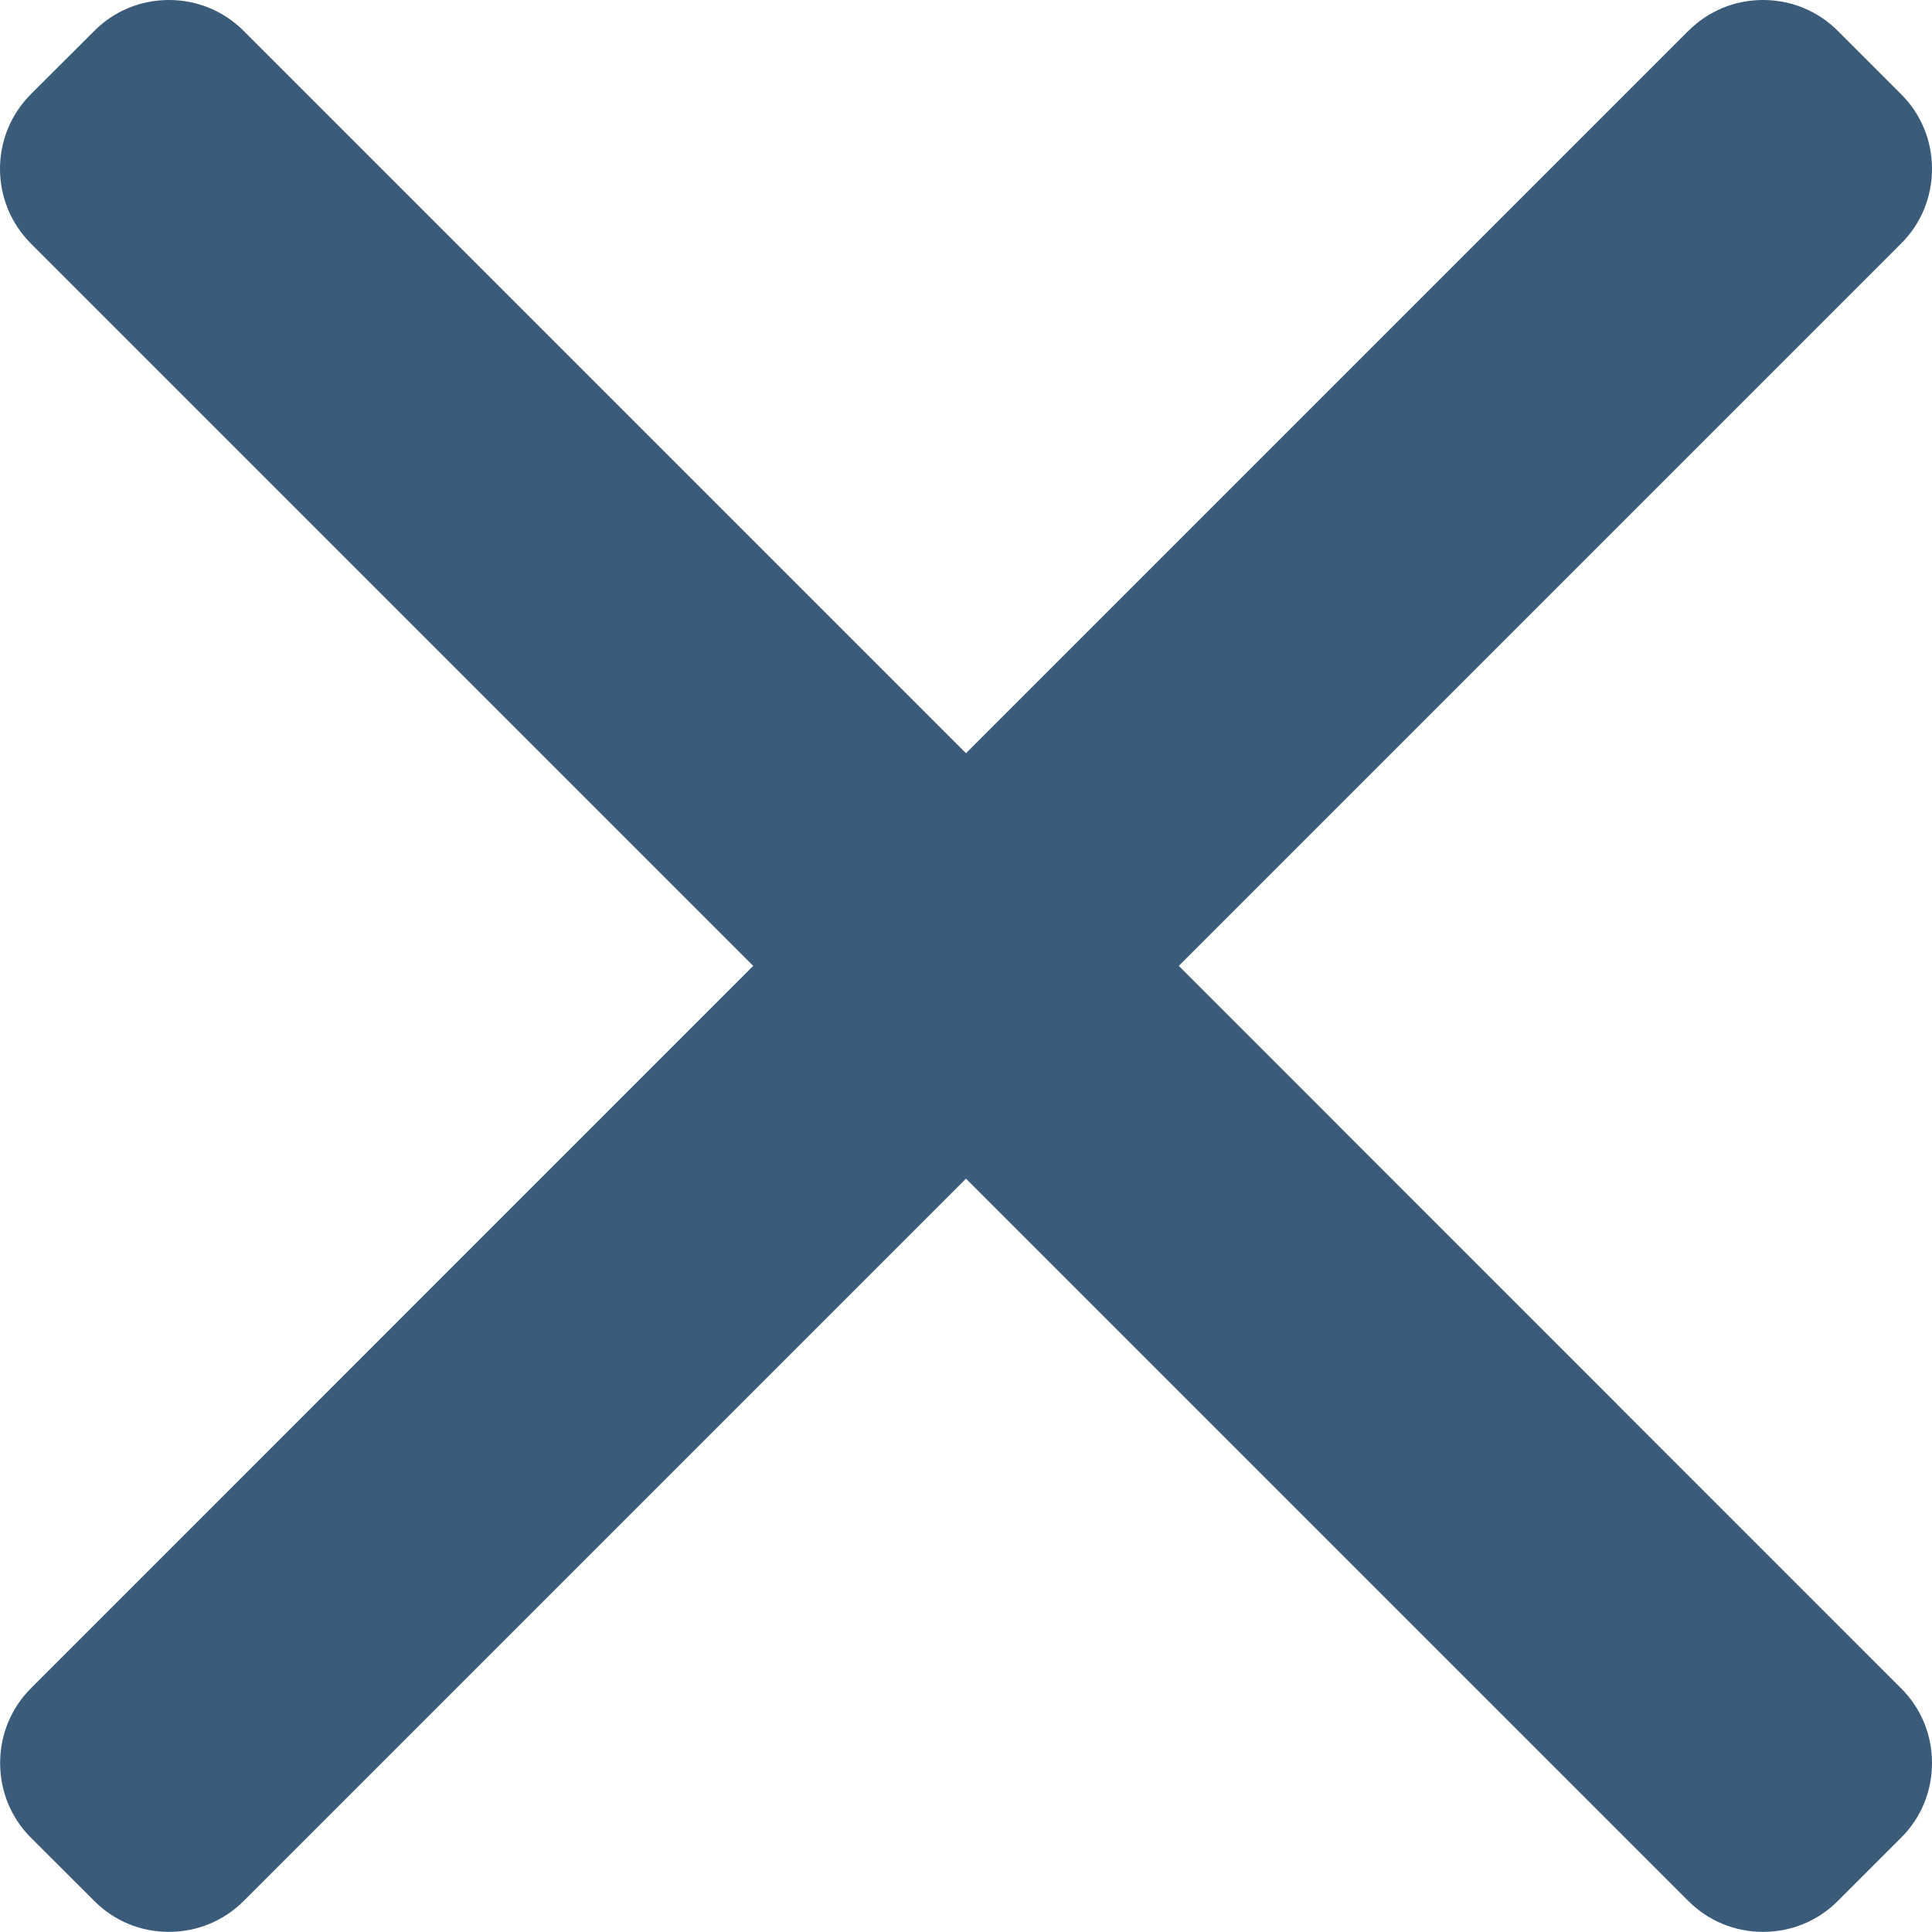 <svg width="15" height="15" viewBox="0 0 15 15" fill="none" xmlns="http://www.w3.org/2000/svg">
<path d="M9.152 7.499L14.76 1.891C14.915 1.737 15 1.531 15 1.311C15 1.091 14.915 0.885 14.76 0.731L14.269 0.24C14.114 0.085 13.908 0 13.688 0C13.469 0 13.263 0.085 13.108 0.24L7.5 5.848L1.892 0.24C1.737 0.085 1.531 0 1.312 0C1.092 0 0.886 0.085 0.732 0.24L0.24 0.731C-0.08 1.051 -0.08 1.571 0.24 1.891L5.848 7.499L0.24 13.108C0.086 13.262 0.001 13.468 0.001 13.688C0.001 13.908 0.086 14.114 0.24 14.268L0.732 14.759C0.886 14.914 1.092 14.999 1.311 14.999C1.531 14.999 1.737 14.914 1.892 14.759L7.5 9.151L13.108 14.759C13.263 14.914 13.469 14.999 13.688 14.999H13.689C13.908 14.999 14.114 14.914 14.269 14.759L14.76 14.268C14.915 14.114 15 13.908 15 13.688C15 13.468 14.915 13.262 14.76 13.108L9.152 7.499Z" fill="#3B5B7B"/>
</svg>
